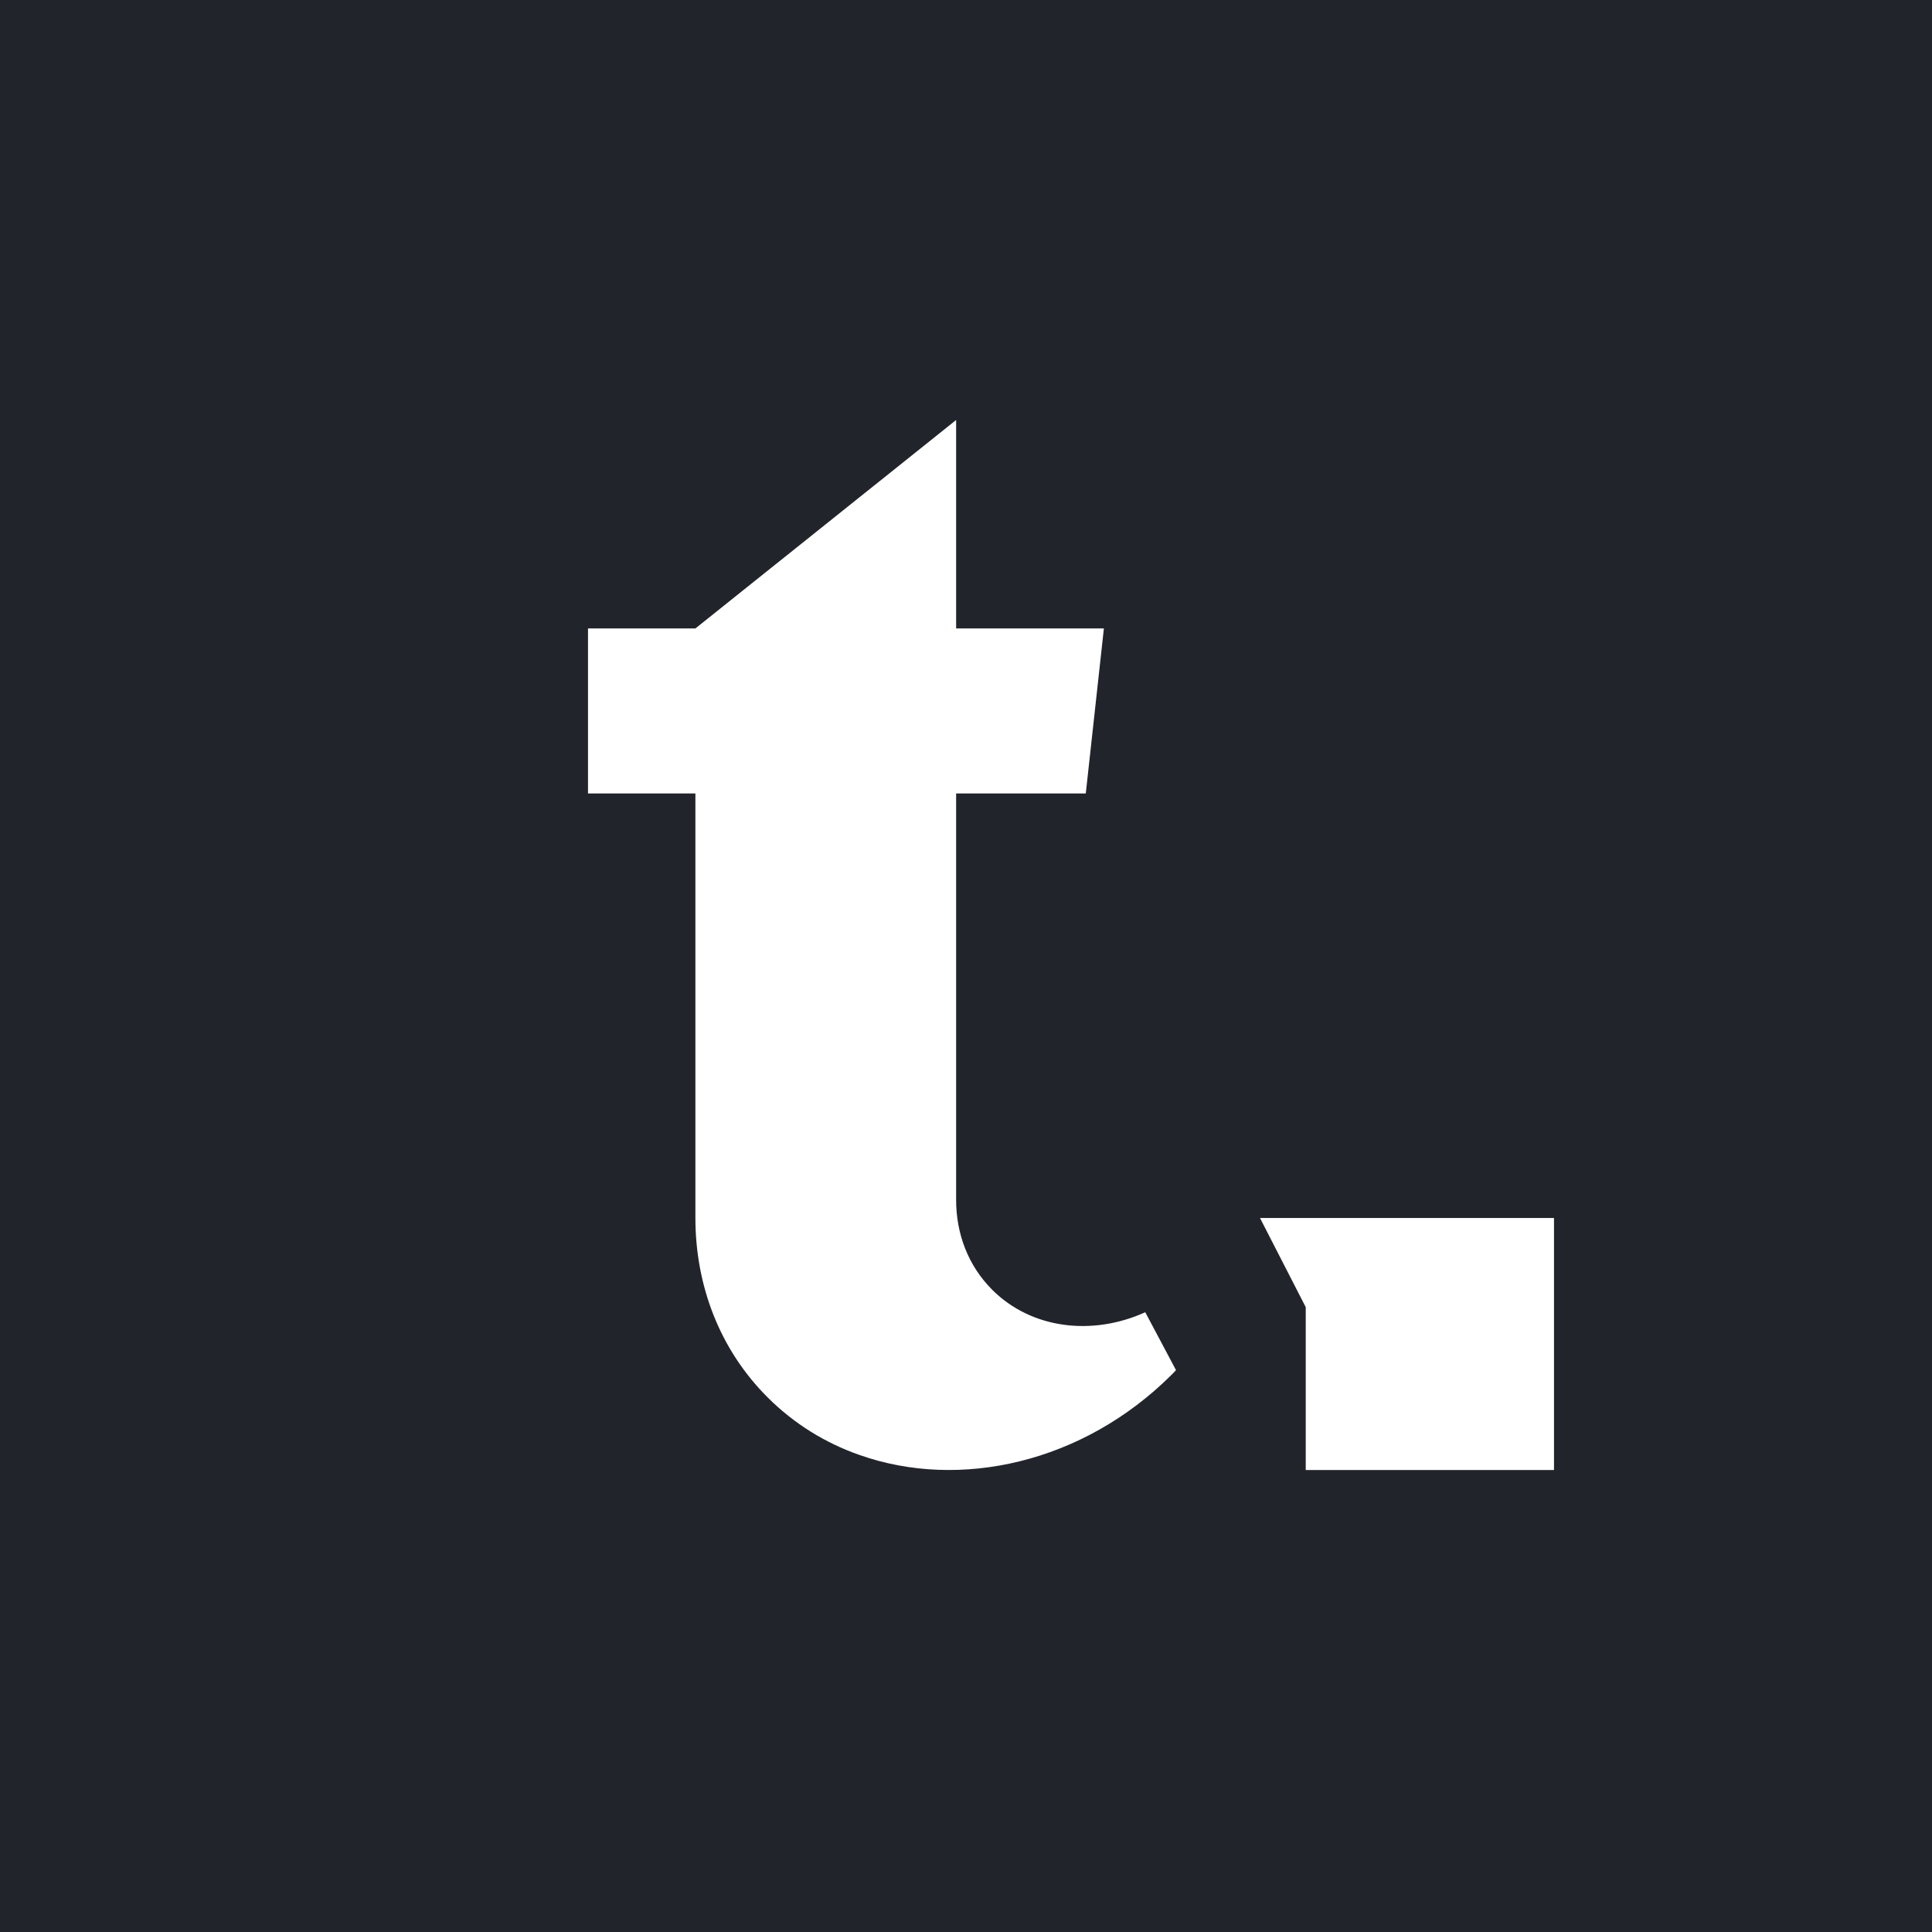 <?xml version="1.0" encoding="UTF-8"?>
<svg width="46px" height="46px" viewBox="0 0 46 46" version="1.1" xmlns="http://www.w3.org/2000/svg" xmlns:xlink="http://www.w3.org/1999/xlink">
    <title>Combined Shape</title>
    <g id="Updated" stroke="none" stroke-width="1" fill="none" fill-rule="evenodd">
        <g id="Homepage-Copy-3" transform="translate(-884, -6303)" fill="#22242C">
            <g id="Group-11" transform="translate(0, 6167)">
                <g id="Group-10" transform="translate(510, 135)">
                    <path d="M420,1 L420,47 L374,47 L374,1 L420,1 Z M411,30 L404,30 L405.089,32.123 L405.089,36 L411,36 L411,30 Z M396.765,11 L390.557,15.963 L388,15.963 L388,19.892 L390.557,19.892 L390.557,29.997 C390.557,31.591 391.125,33.127 392.286,34.28 C392.913,34.904 393.655,35.358 394.455,35.639 C396.848,36.489 399.787,35.831 401.888,33.739 C401.929,33.699 401.966,33.662 402,33.622 L401.268,32.244 C400.014,32.812 398.568,32.648 397.627,31.712 C397.047,31.134 396.765,30.368 396.765,29.571 L396.765,19.892 L399.852,19.892 L400.283,15.963 L396.765,15.963 L396.765,11 Z" id="Combined-Shape"></path>
                </g>
            </g>
        </g>
    </g>
</svg>